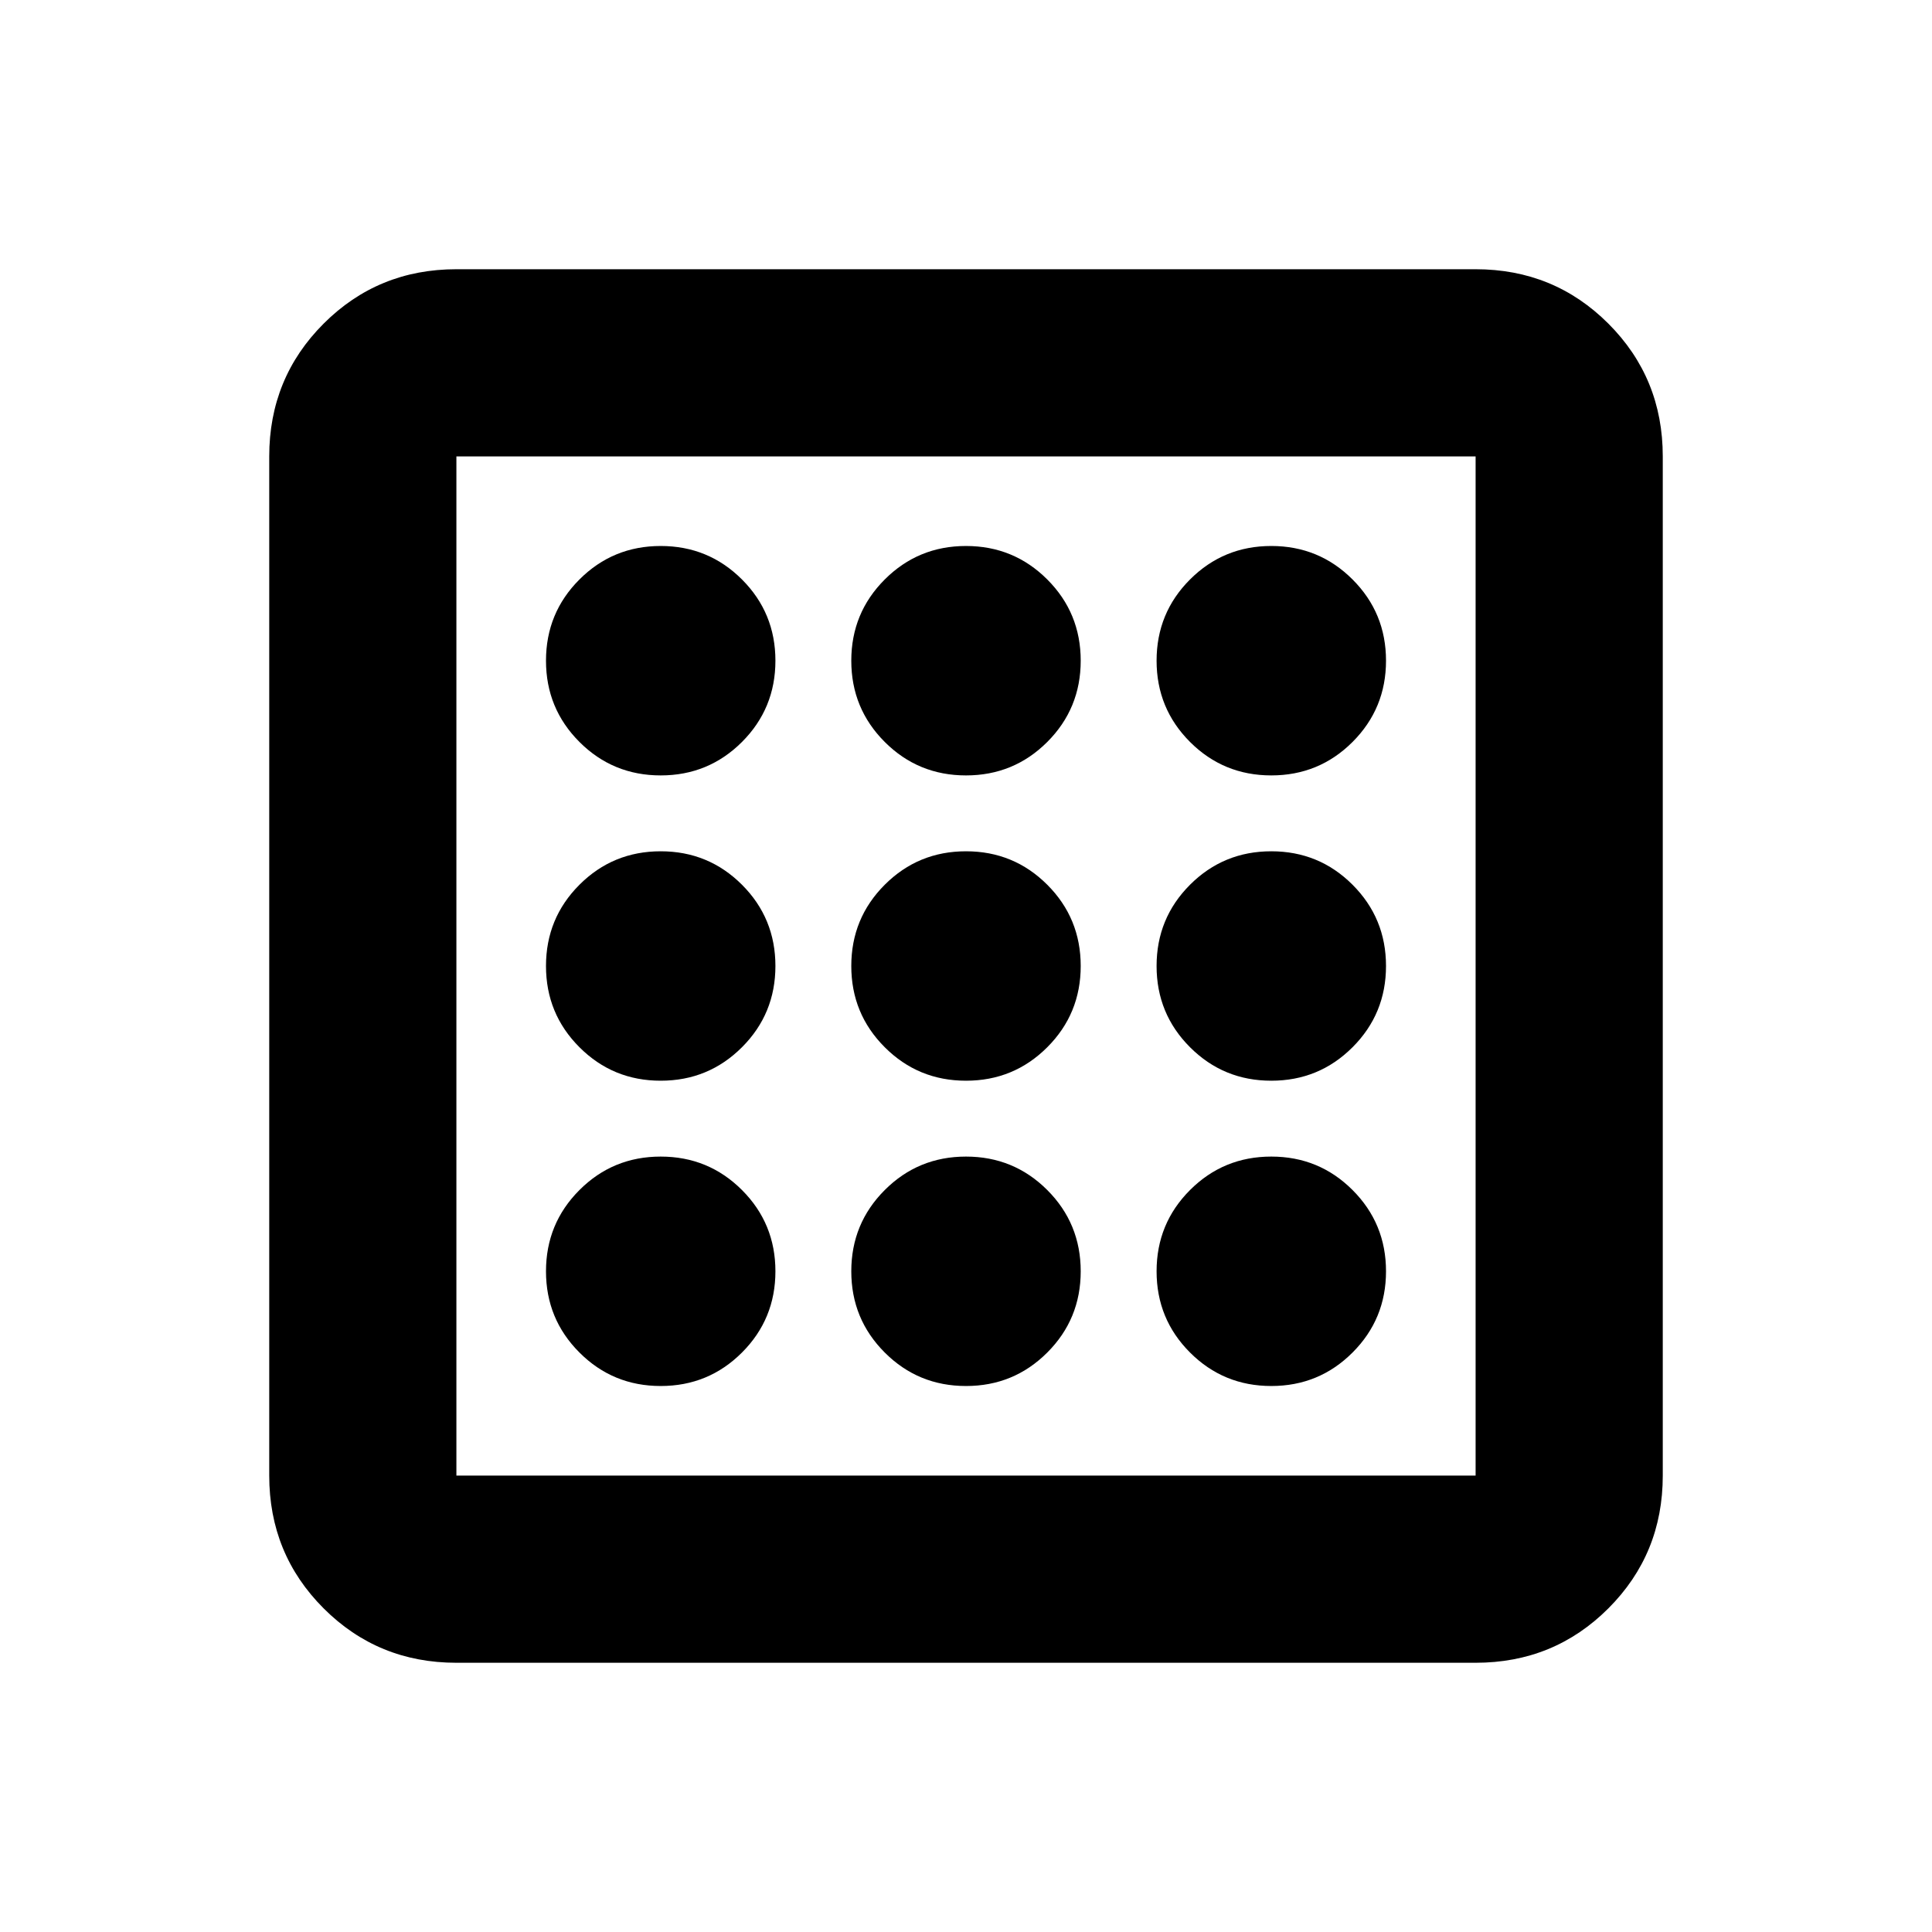 <svg xmlns="http://www.w3.org/2000/svg" height="20" viewBox="0 -960 960 960" width="20"><path d="M328.3-271.3q23.75 0 40.38-16.63 16.62-16.62 16.62-40.37 0-23.75-16.62-40.38-16.63-16.62-40.38-16.62-23.75 0-40.37 16.62-16.63 16.63-16.63 40.38 0 23.75 16.63 40.37 16.62 16.63 40.37 16.63Zm0-303.4q23.75 0 40.38-16.62 16.62-16.63 16.62-40.38 0-23.75-16.62-40.37-16.63-16.63-40.38-16.63-23.75 0-40.37 16.63-16.63 16.62-16.63 40.37 0 23.75 16.63 40.38 16.62 16.62 40.37 16.62Zm0 151.7q23.75 0 40.38-16.63Q385.3-456.25 385.3-480q0-23.75-16.62-40.38Q352.05-537 328.3-537q-23.75 0-40.37 16.62Q271.3-503.75 271.3-480q0 23.75 16.63 40.37Q304.55-423 328.3-423Zm303.4 151.7q23.75 0 40.37-16.63 16.63-16.62 16.63-40.37 0-23.75-16.63-40.38-16.62-16.62-40.37-16.62-23.75 0-40.38 16.62-16.62 16.63-16.62 40.38 0 23.75 16.62 40.37 16.63 16.63 40.38 16.63Zm0-303.4q23.75 0 40.37-16.62 16.63-16.63 16.63-40.38 0-23.75-16.63-40.37-16.62-16.63-40.37-16.63-23.75 0-40.38 16.63-16.62 16.62-16.62 40.37 0 23.75 16.62 40.38 16.63 16.62 40.38 16.62ZM226.78-133.78q-38.94 0-65.97-27.03t-27.03-65.97v-506.44q0-38.94 27.03-65.97t65.97-27.03h506.44q38.94 0 65.97 27.03t27.03 65.97v506.44q0 38.94-27.03 65.97t-65.97 27.03H226.78Zm0-93h506.44v-506.44H226.78v506.44Zm0-506.44v506.44-506.44ZM631.7-423q23.75 0 40.37-16.63Q688.7-456.25 688.7-480q0-23.75-16.63-40.38Q655.45-537 631.7-537q-23.75 0-40.38 16.62Q574.7-503.75 574.7-480q0 23.75 16.62 40.37Q607.95-423 631.7-423ZM480-574.7q23.75 0 40.38-16.62Q537-607.95 537-631.7q0-23.75-16.62-40.37Q503.75-688.7 480-688.7q-23.75 0-40.37 16.63Q423-655.45 423-631.7q0 23.75 16.63 40.38Q456.25-574.7 480-574.7Zm0 303.4q23.75 0 40.38-16.63Q537-304.55 537-328.3q0-23.75-16.62-40.38Q503.75-385.3 480-385.3q-23.75 0-40.37 16.62Q423-352.05 423-328.3q0 23.75 16.63 40.37Q456.25-271.3 480-271.3Zm0-151.7q23.75 0 40.38-16.63Q537-456.25 537-480q0-23.75-16.62-40.38Q503.75-537 480-537q-23.75 0-40.37 16.62Q423-503.75 423-480q0 23.75 16.63 40.37Q456.25-423 480-423Z"/></svg>